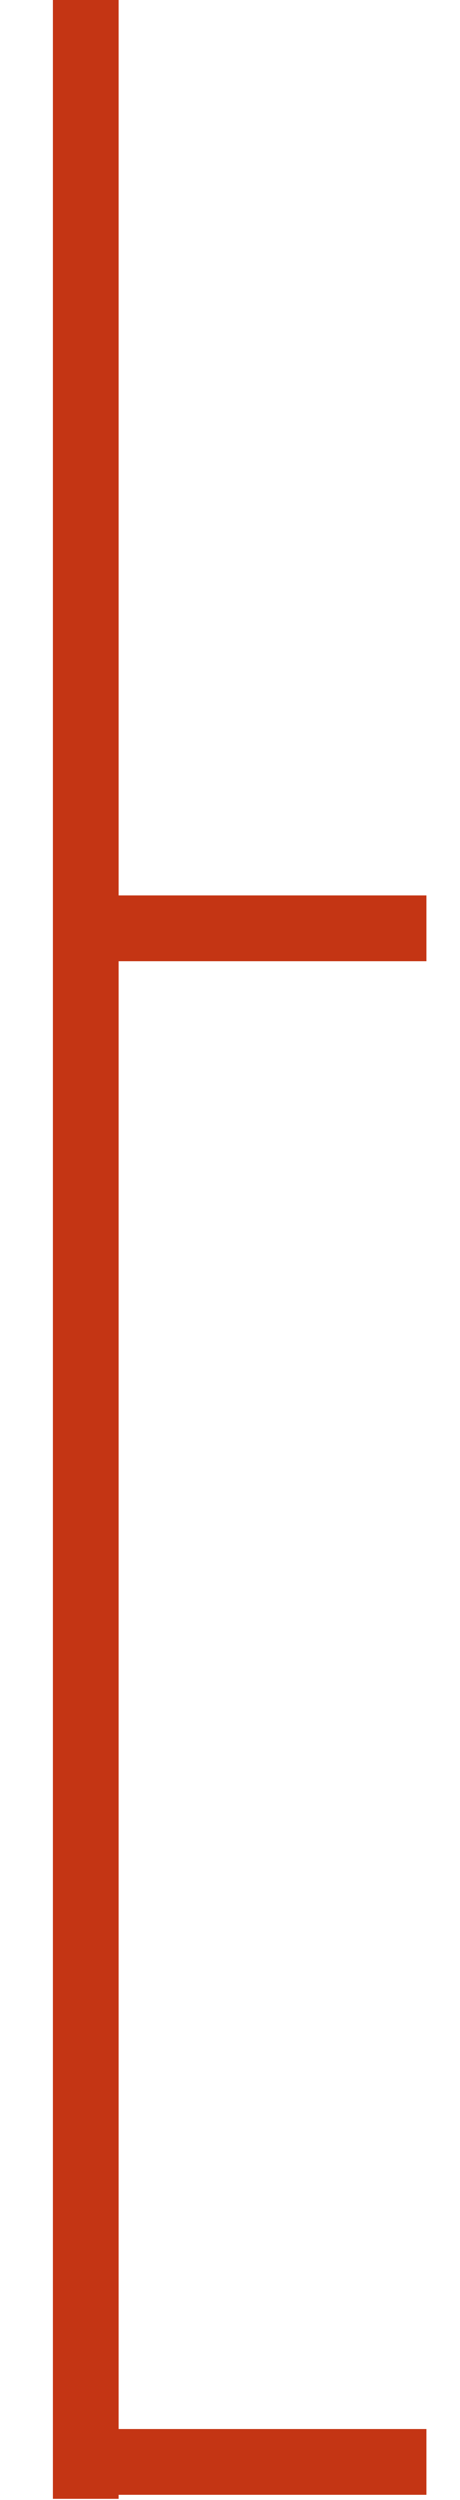 <svg width="7" height="38" viewBox="0 0 7 38" fill="none" xmlns="http://www.w3.org/2000/svg">
<path d="M1.305 0L1.305 37.981" stroke="#C43514"/>
<line x1="1.043" y1="14.11" x2="6.489" y2="14.11" stroke="#C43514"/>
<line x1="1.043" y1="37.42" x2="6.489" y2="37.42" stroke="#C43514"/>
</svg>
